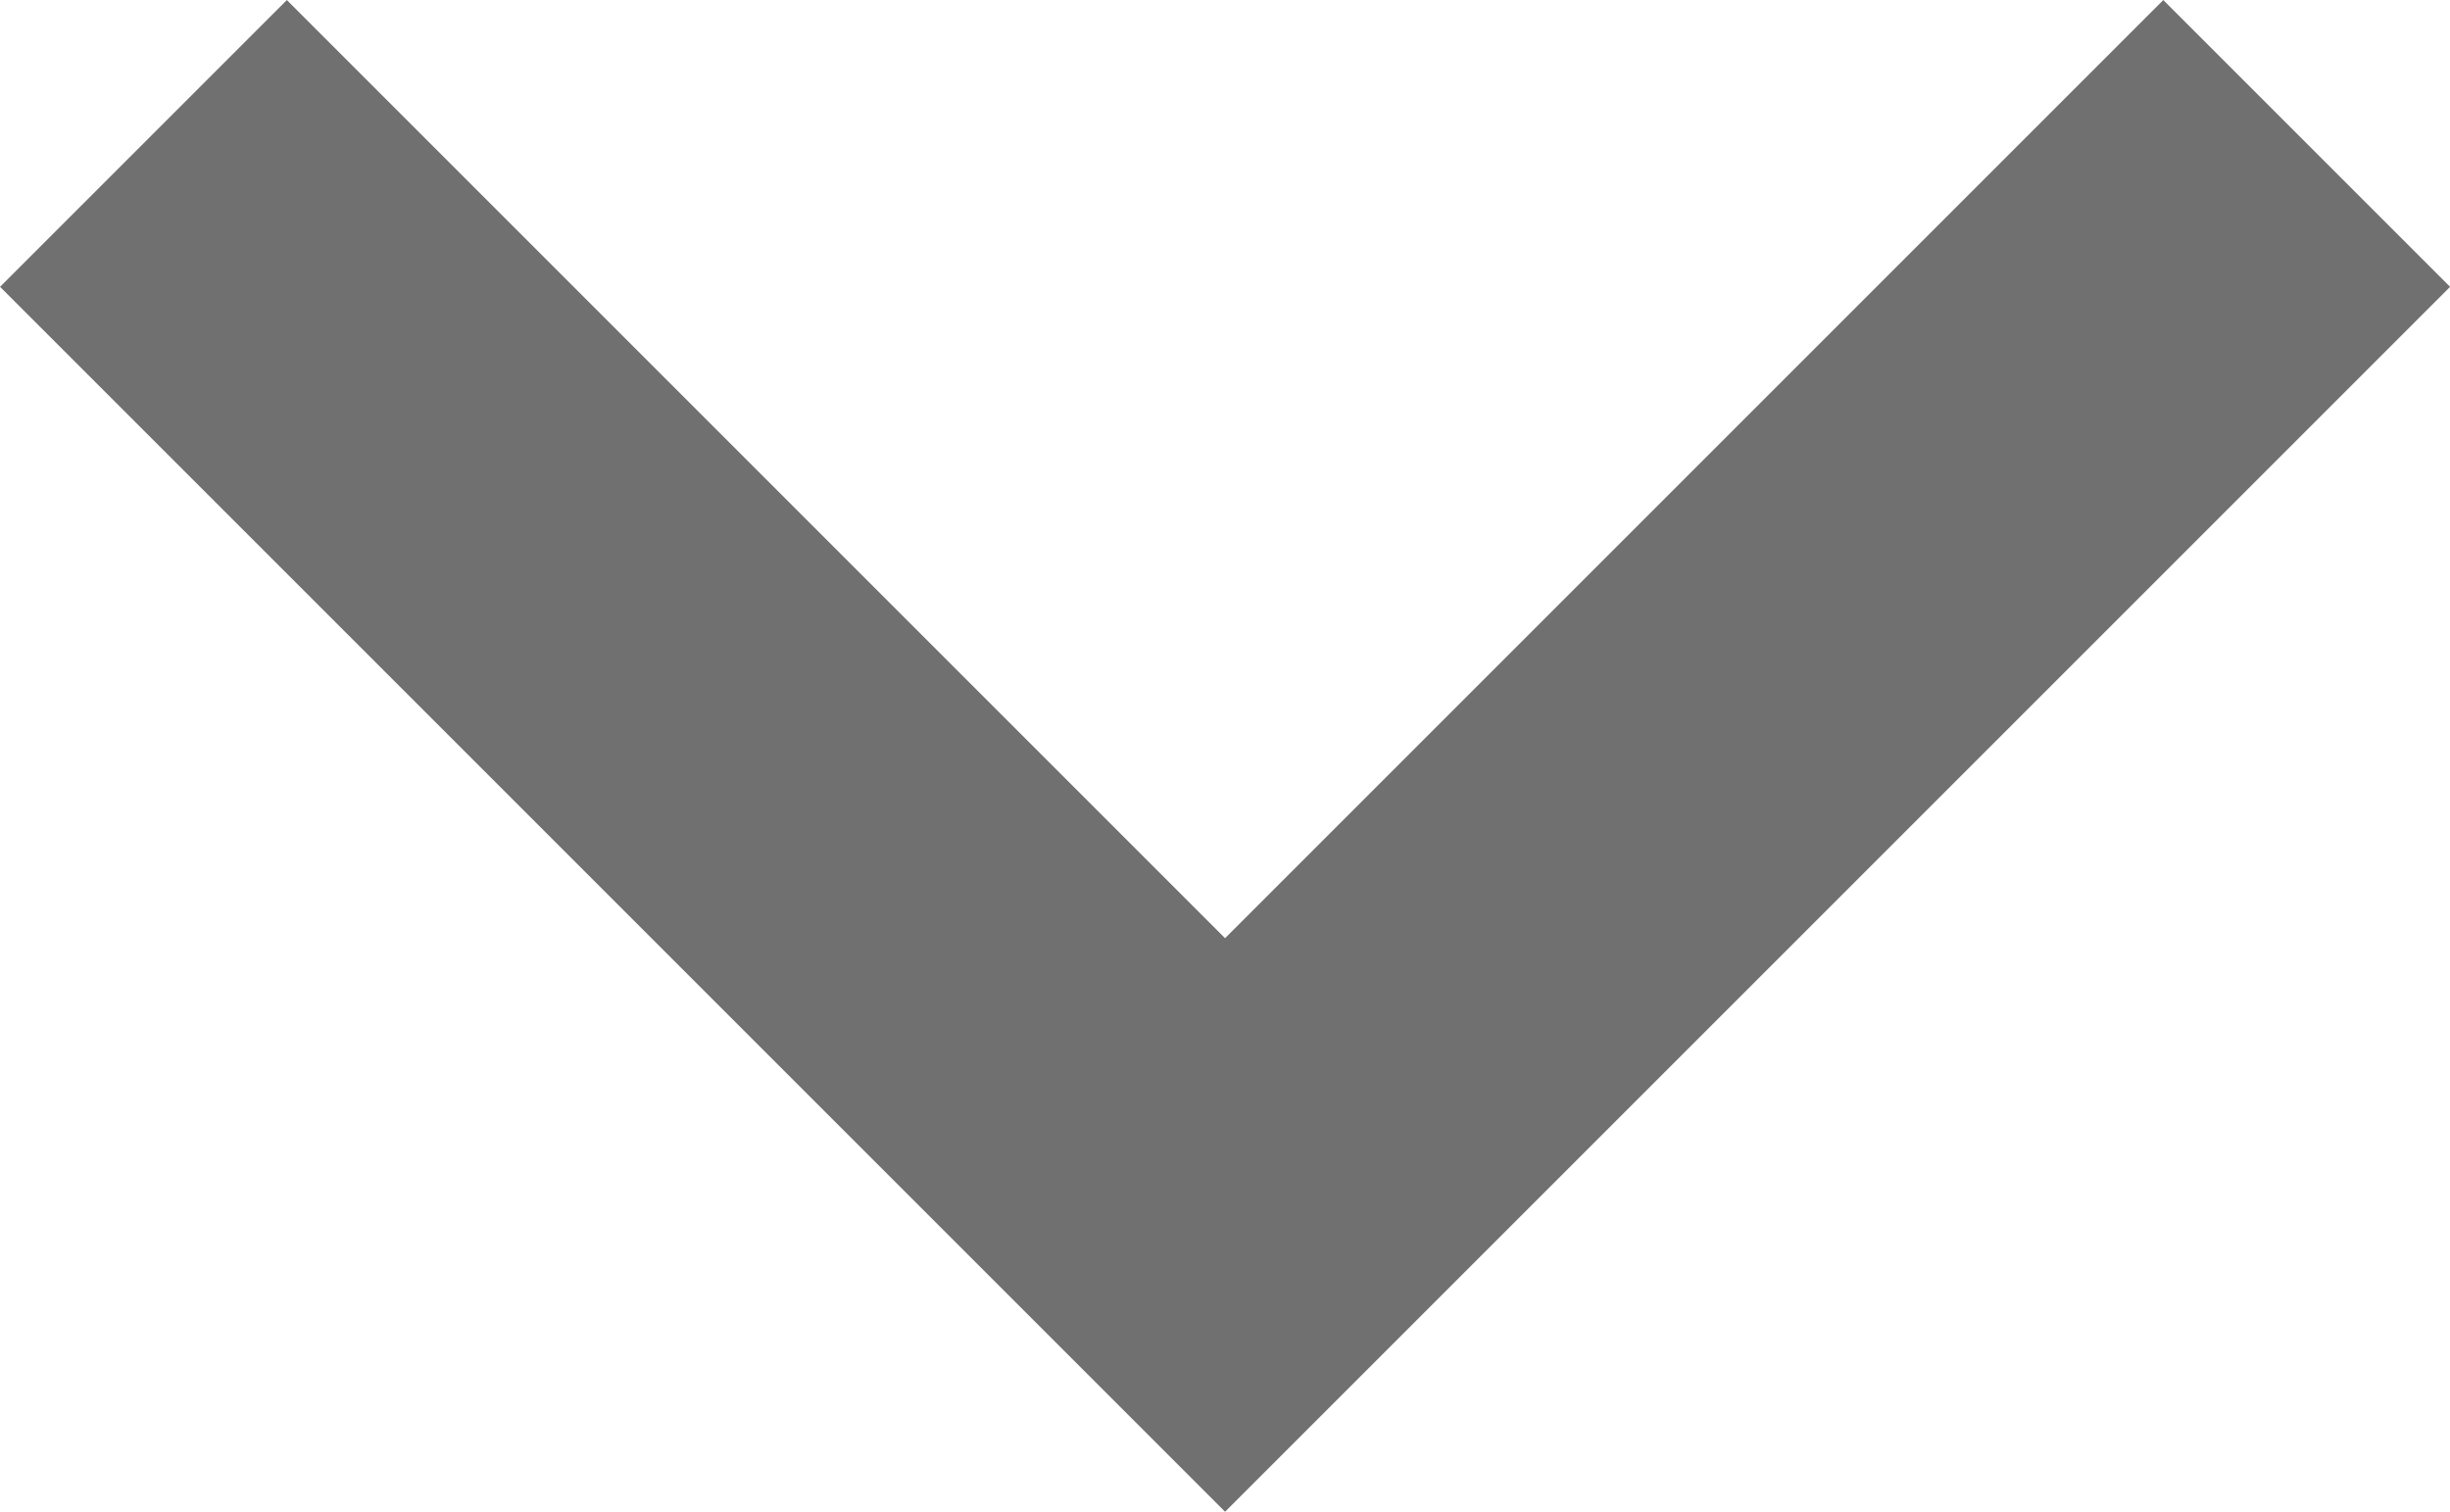 <svg xmlns="http://www.w3.org/2000/svg" width="18.121" height="11.182" viewBox="0 0 18.121 11.182">
  <path id="패스_3362" data-name="패스 3362" d="M-3844.768,1188.433l-8,8,8,8" transform="translate(-1187.372 -3843.707) rotate(-90)" fill="none" stroke="#707070" stroke-width="3"/>
</svg>
